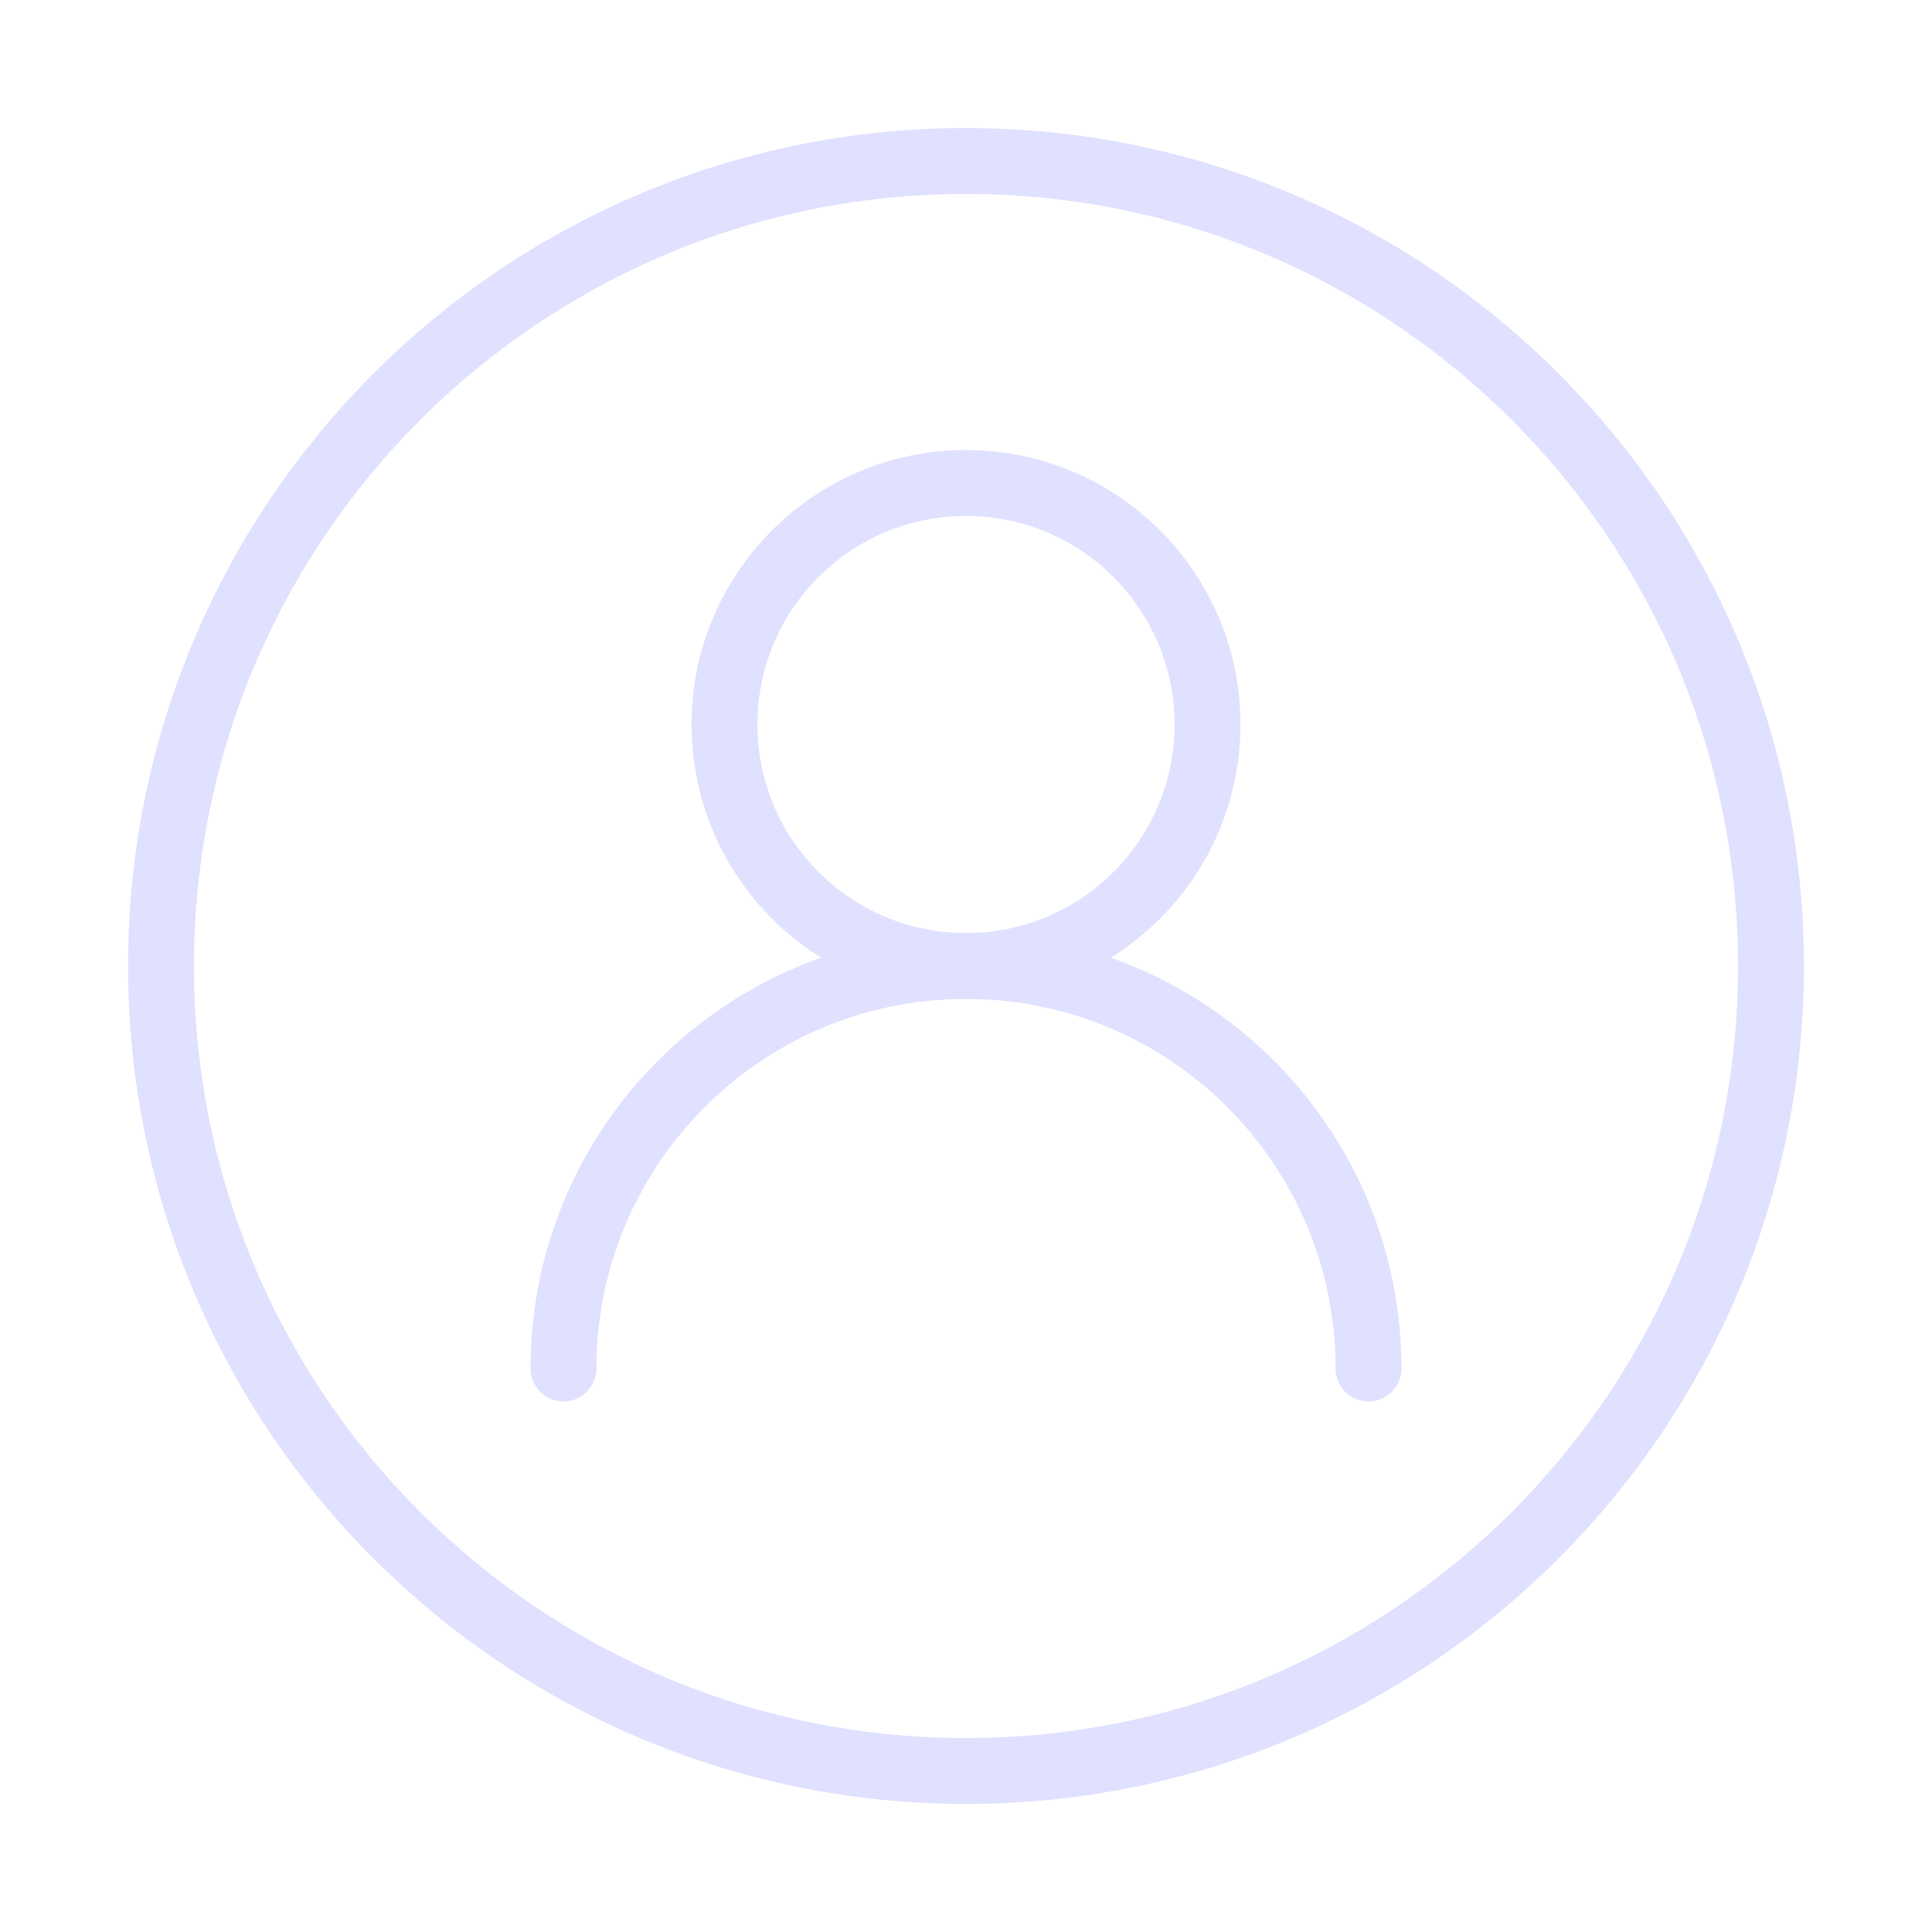 <svg width="44" height="44" viewBox="0 0 44 44" fill="none" xmlns="http://www.w3.org/2000/svg">
<path d="M27.5 16.5C27.5 13.462 25.038 11 22 11C18.962 11 16.5 13.462 16.5 16.5C16.5 19.538 18.962 22 22 22C25.038 22 27.5 19.538 27.5 16.5Z" stroke="#E0E0FF" stroke-width="1.5" stroke-linecap="round" stroke-linejoin="round"/>
<path d="M40.333 22C40.333 11.875 32.125 3.667 22 3.667C11.875 3.667 3.667 11.875 3.667 22C3.667 32.125 11.875 40.333 22 40.333C32.125 40.333 40.333 32.125 40.333 22Z" stroke="#E0E0FF" stroke-width="1.5" stroke-linecap="round" stroke-linejoin="round"/>
<path d="M31.167 31.167C31.167 26.104 27.063 22 22 22C16.937 22 12.833 26.104 12.833 31.167" stroke="#E0E0FF" stroke-width="1.5" stroke-linecap="round" stroke-linejoin="round"/>
</svg>
